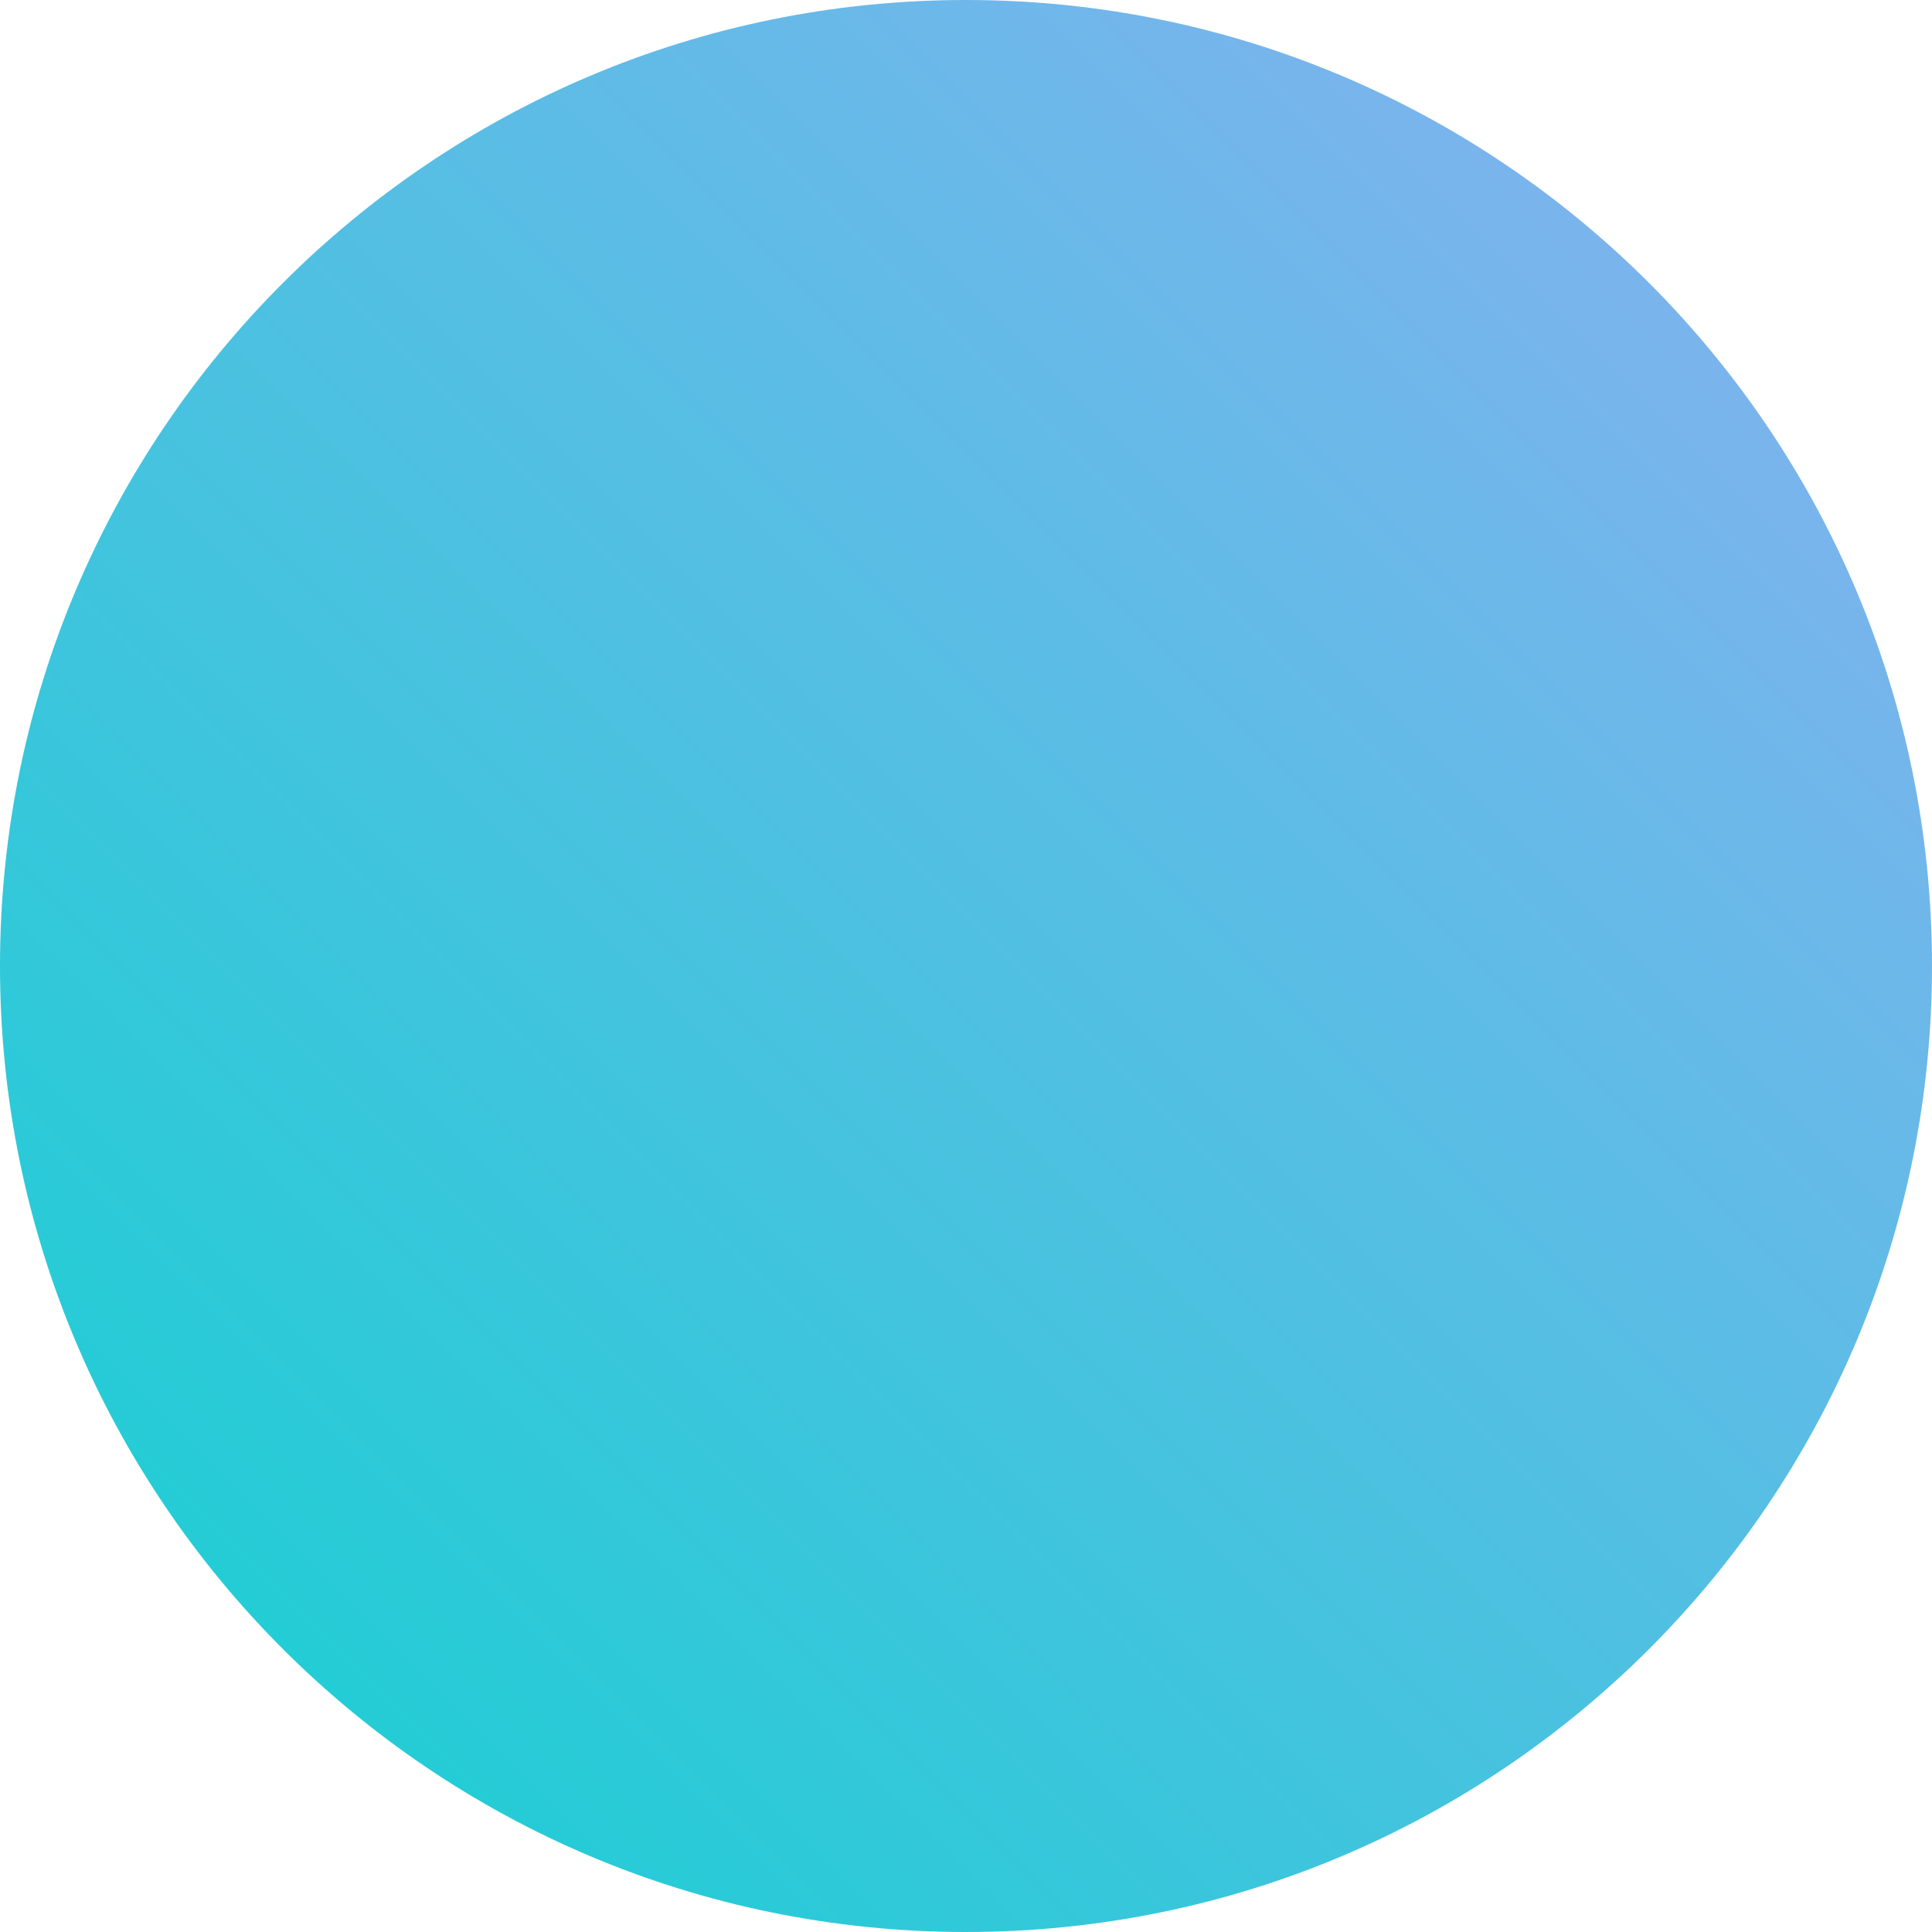 <svg preserveAspectRatio="none" width="40" height="40" viewBox="0 0 40 40" fill="none" xmlns="http://www.w3.org/2000/svg">
<rect x="0" y="0" width="40" height="40" fill="#333333" stroke="none"/>
<rect vector-effect="non-scaling-stroke" width="40" height="40" fill="url(#paint0_linear_19_987)"/>
<path vector-effect="non-scaling-stroke" fill-rule="evenodd" clip-rule="evenodd" d="M20 0H0V20V40H20H40V20V0H20ZM20 0C31.046 0 40 8.954 40 20C40 31.046 31.046 40 20 40C8.954 40 0 31.046 0 20C0 8.954 8.954 0 20 0Z" fill="white"/>
<defs>
<linearGradient vector-effect="non-scaling-stroke" id="paint0_linear_19_987" x1="40" y1="1.19209e-06" x2="-1.19209e-06" y2="40" gradientUnits="userSpaceOnUse">
<stop stop-color="#8CAFF2"/>
<stop offset="1" stop-color="#12D1D1"/>
</linearGradient>
</defs>
</svg>

